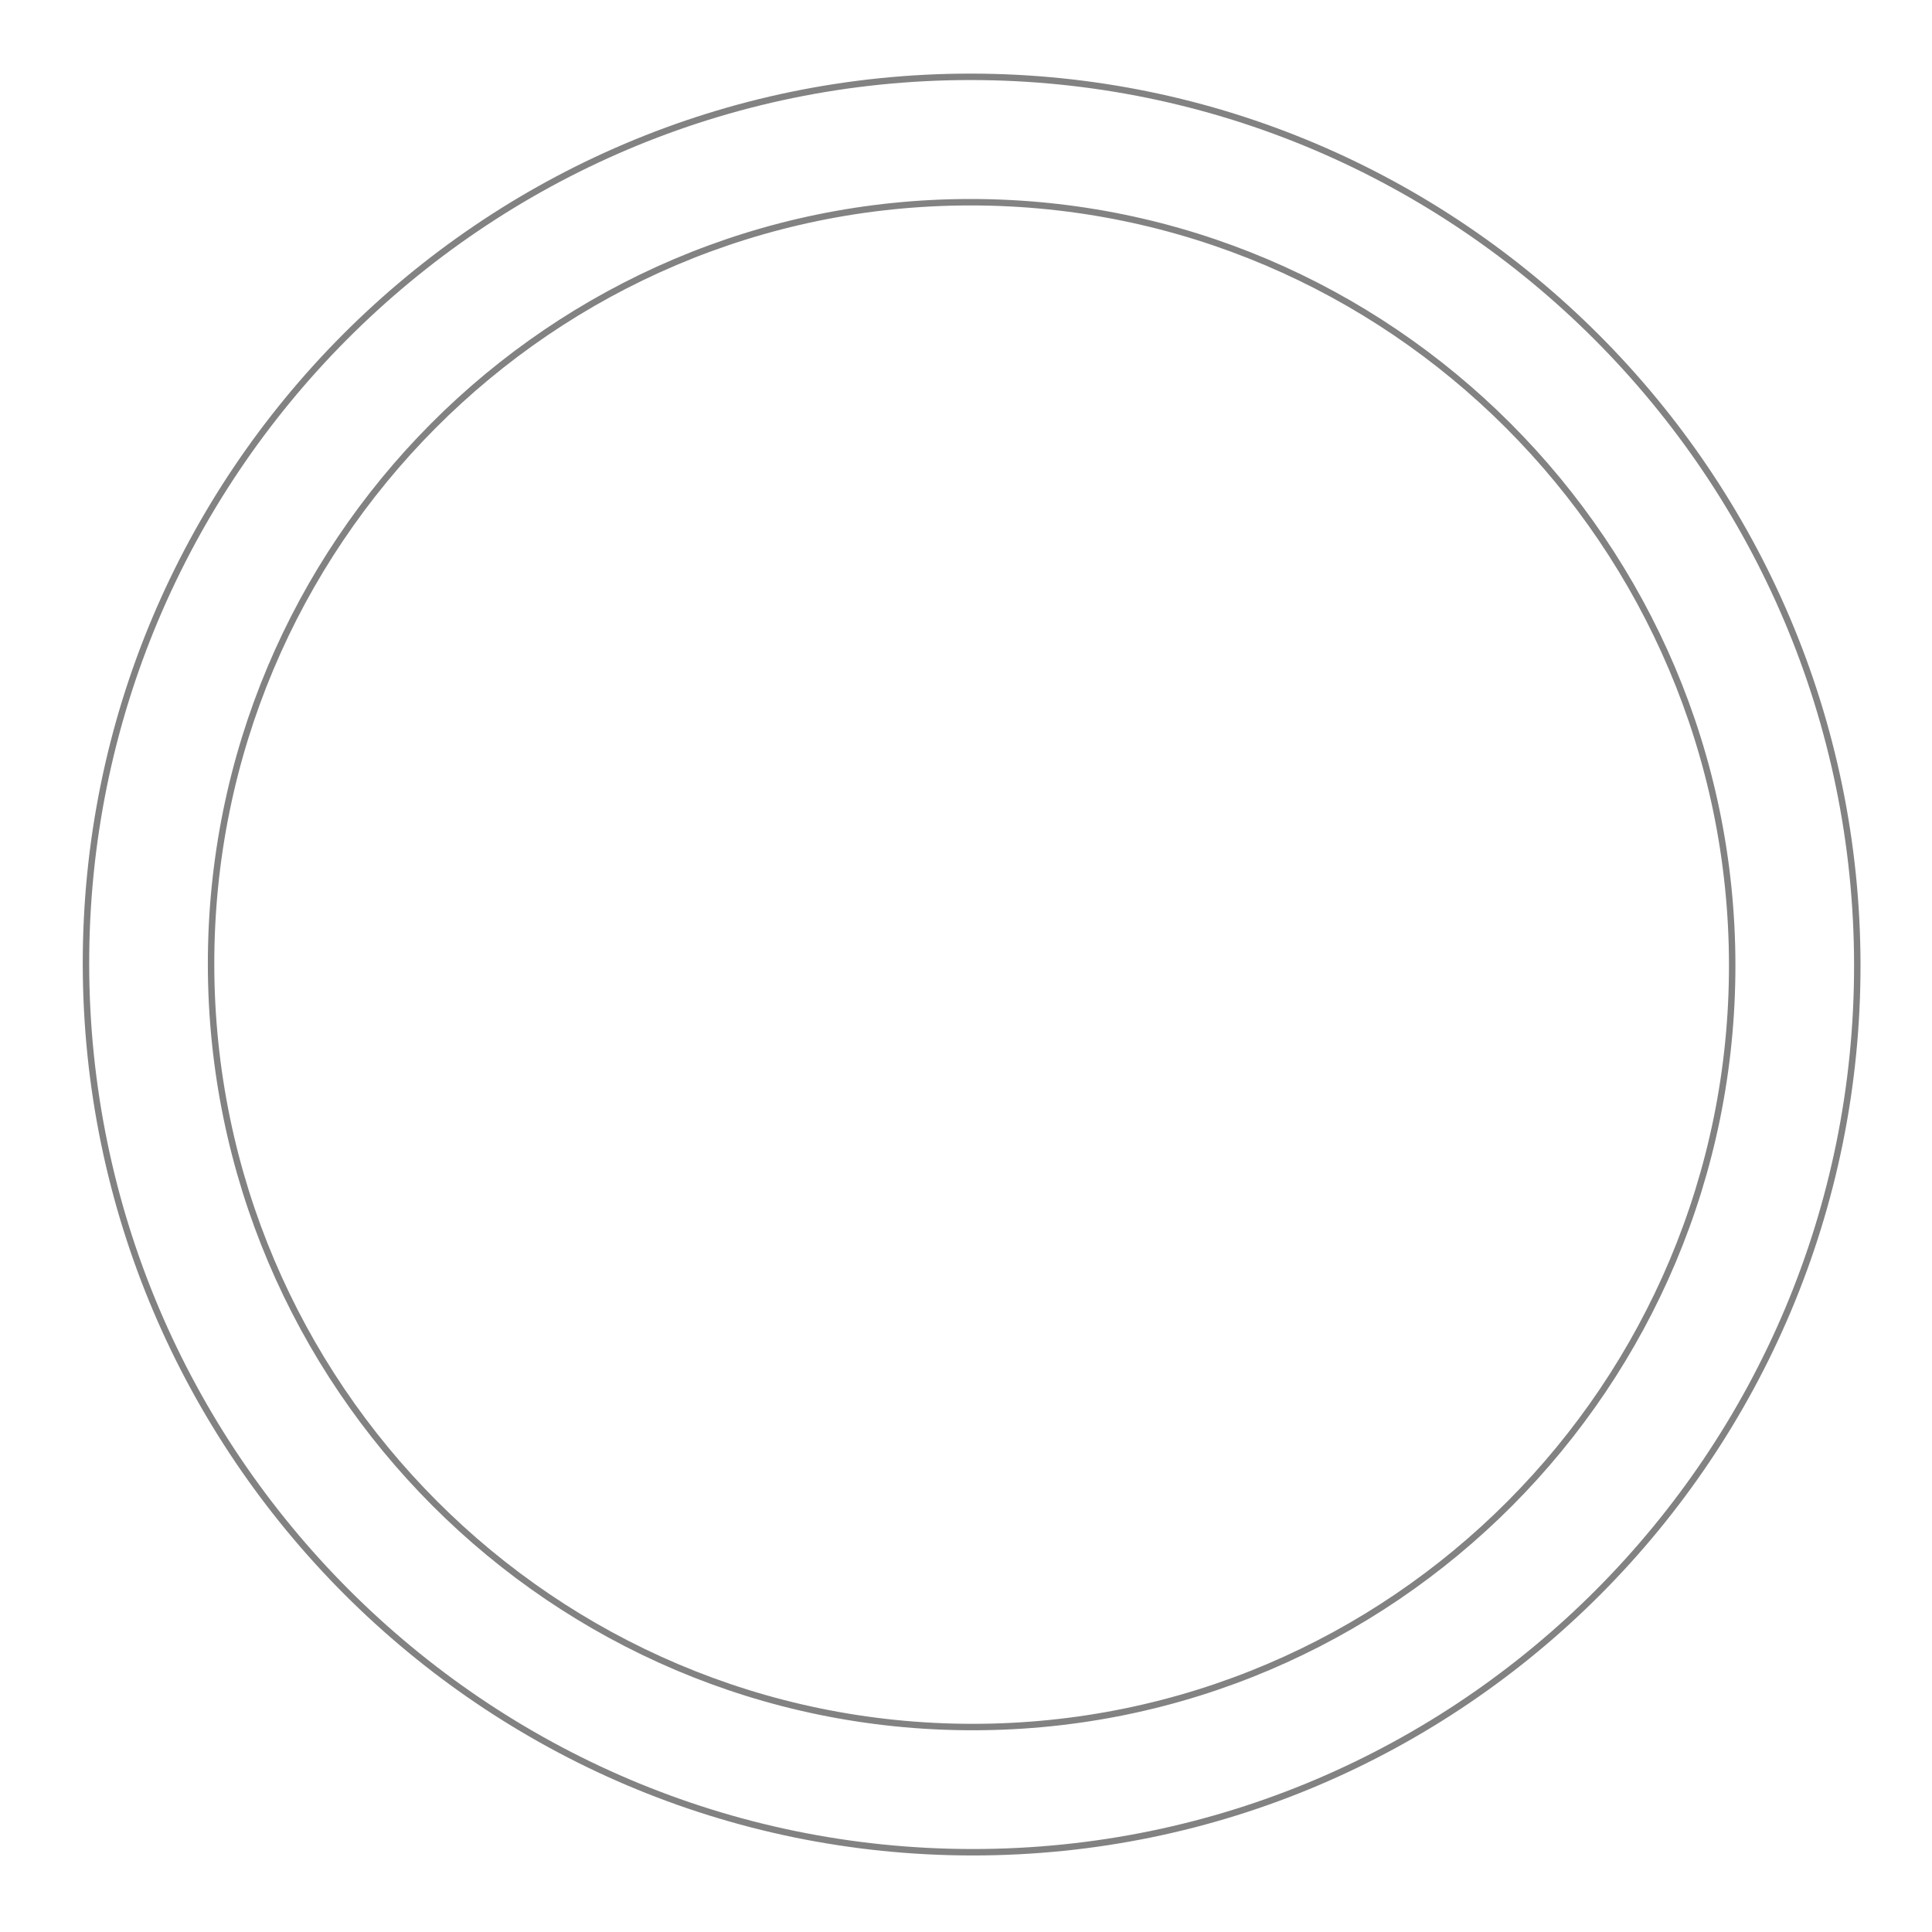 <svg width="60" height="60" viewBox="0 0 60 60" fill="none" xmlns="http://www.w3.org/2000/svg">
<g filter="url(#filter0_d)">
<path d="M30.212 57.523C15.047 57.523 2.69 45.153 2.67 29.951C2.649 14.749 14.973 2.386 30.138 2.386C45.303 2.386 57.659 14.756 57.68 29.958C57.7 45.16 45.377 57.523 30.212 57.523ZM30.143 6.28C17.118 6.28 6.537 16.901 6.555 29.958C6.572 43.014 17.182 53.635 30.206 53.635C43.231 53.635 53.812 43.014 53.795 29.958C53.777 16.901 43.161 6.28 30.143 6.28Z" fill="white"/>
<path d="M30.212 57.523C15.047 57.523 2.69 45.153 2.67 29.951C2.649 14.749 14.973 2.386 30.138 2.386C45.303 2.386 57.659 14.756 57.68 29.958C57.7 45.16 45.377 57.523 30.212 57.523ZM30.143 6.28C17.118 6.28 6.537 16.901 6.555 29.958C6.572 43.014 17.182 53.635 30.206 53.635C43.231 53.635 53.812 43.014 53.795 29.958C53.777 16.901 43.161 6.28 30.143 6.28Z" stroke="#828282" stroke-width="0.2" stroke-miterlimit="10"/>
</g>
<defs>
<filter id="filter0_d" x="0.57" y="0.286" width="59.21" height="59.337" filterUnits="userSpaceOnUse" color-interpolation-filters="sRGB">
<feFlood flood-opacity="0" result="BackgroundImageFix"/>
<feColorMatrix in="SourceAlpha" type="matrix" values="0 0 0 0 0 0 0 0 0 0 0 0 0 0 0 0 0 0 127 0"/>
<feOffset/>
<feGaussianBlur stdDeviation="1"/>
<feColorMatrix type="matrix" values="0 0 0 0 0 0 0 0 0 0 0 0 0 0 0 0 0 0 0.25 0"/>
<feBlend mode="normal" in2="BackgroundImageFix" result="effect1_dropShadow"/>
<feBlend mode="normal" in="SourceGraphic" in2="effect1_dropShadow" result="shape"/>
</filter>
</defs>
</svg>
